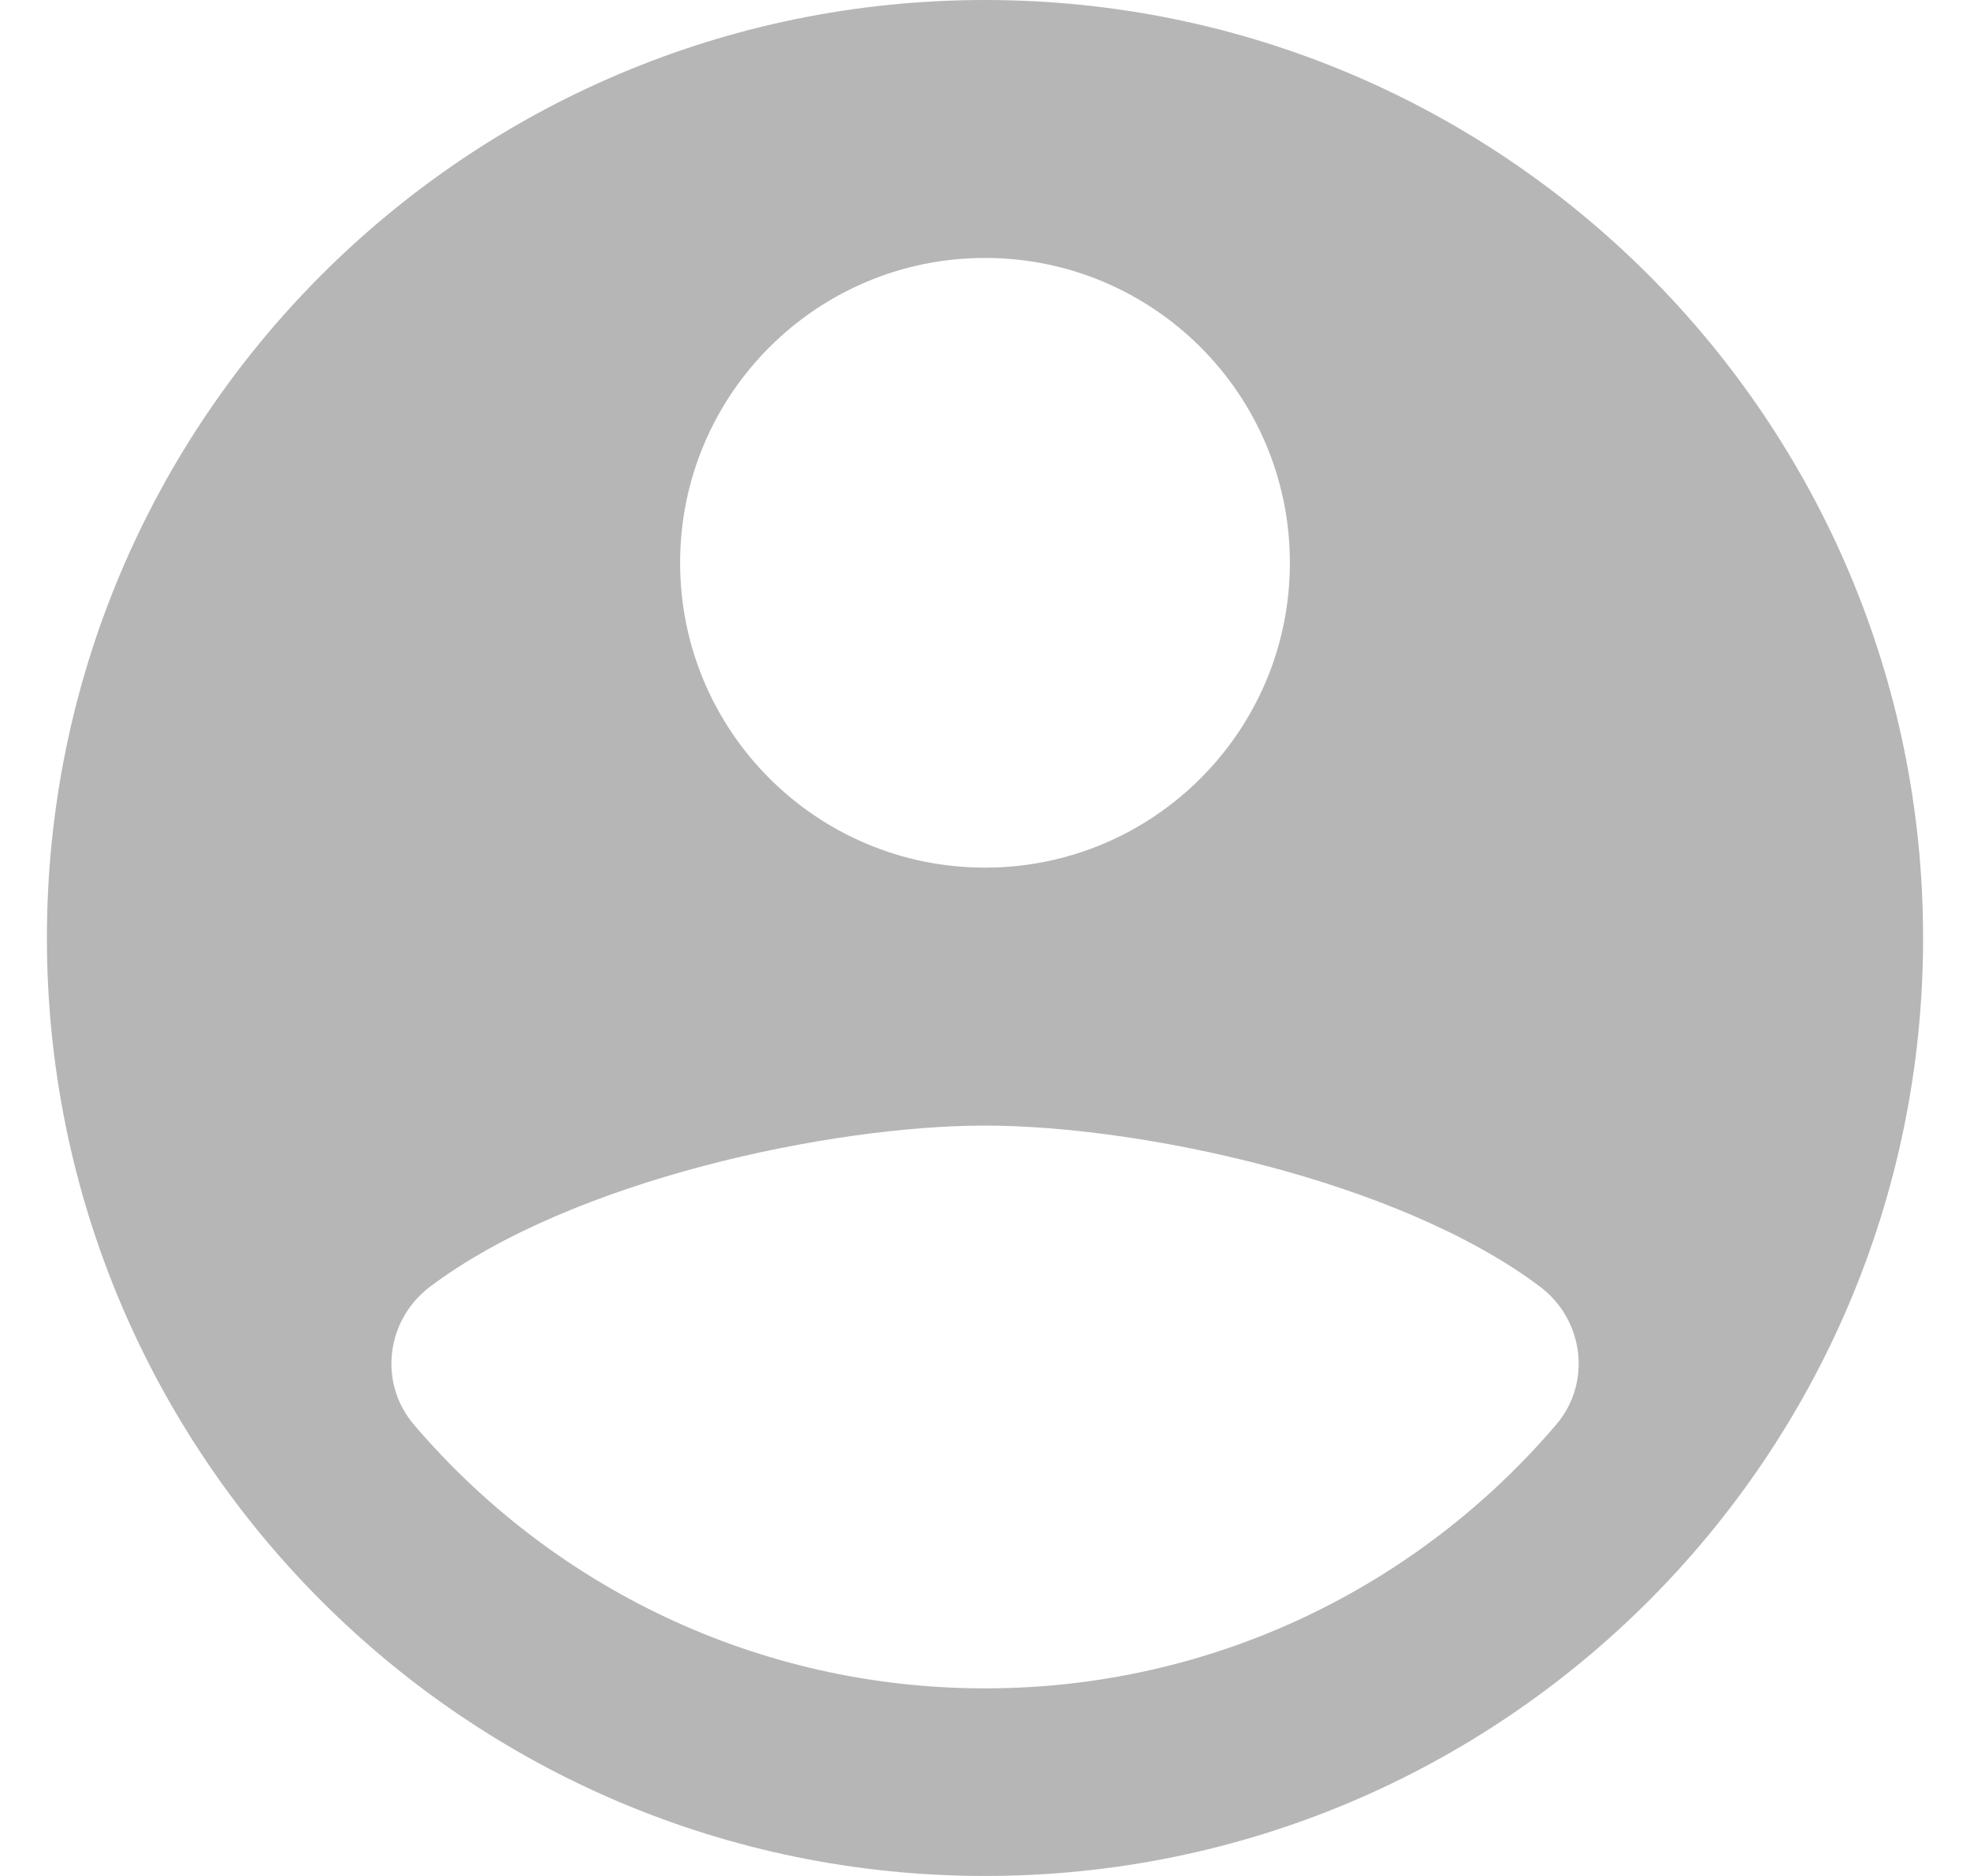 <svg width="21" height="20" viewBox="0 0 21 20" fill="none" xmlns="http://www.w3.org/2000/svg">
<path fill-rule="evenodd" clip-rule="evenodd" d="M10.5 0C4.977 0 0.5 4.477 0.5 10C0.5 15.523 4.977 20 10.5 20C16.023 20 20.5 15.523 20.5 10C20.5 4.477 16.023 0 10.5 0ZM10.5 2.75C12.295 2.75 13.75 4.205 13.75 6C13.75 7.795 12.295 9.25 10.5 9.25C8.705 9.25 7.25 7.795 7.25 6C7.25 4.205 8.705 2.75 10.5 2.75ZM4.412 15.188C5.879 16.909 8.062 18 10.5 18C12.938 18 15.121 16.909 16.589 15.188C16.97 14.742 16.885 14.07 16.416 13.717C14.898 12.576 12.134 12 10.5 12C8.866 12 6.102 12.576 4.585 13.717C4.116 14.07 4.031 14.741 4.412 15.188Z" fill="#B6B6B6"/>
</svg>
